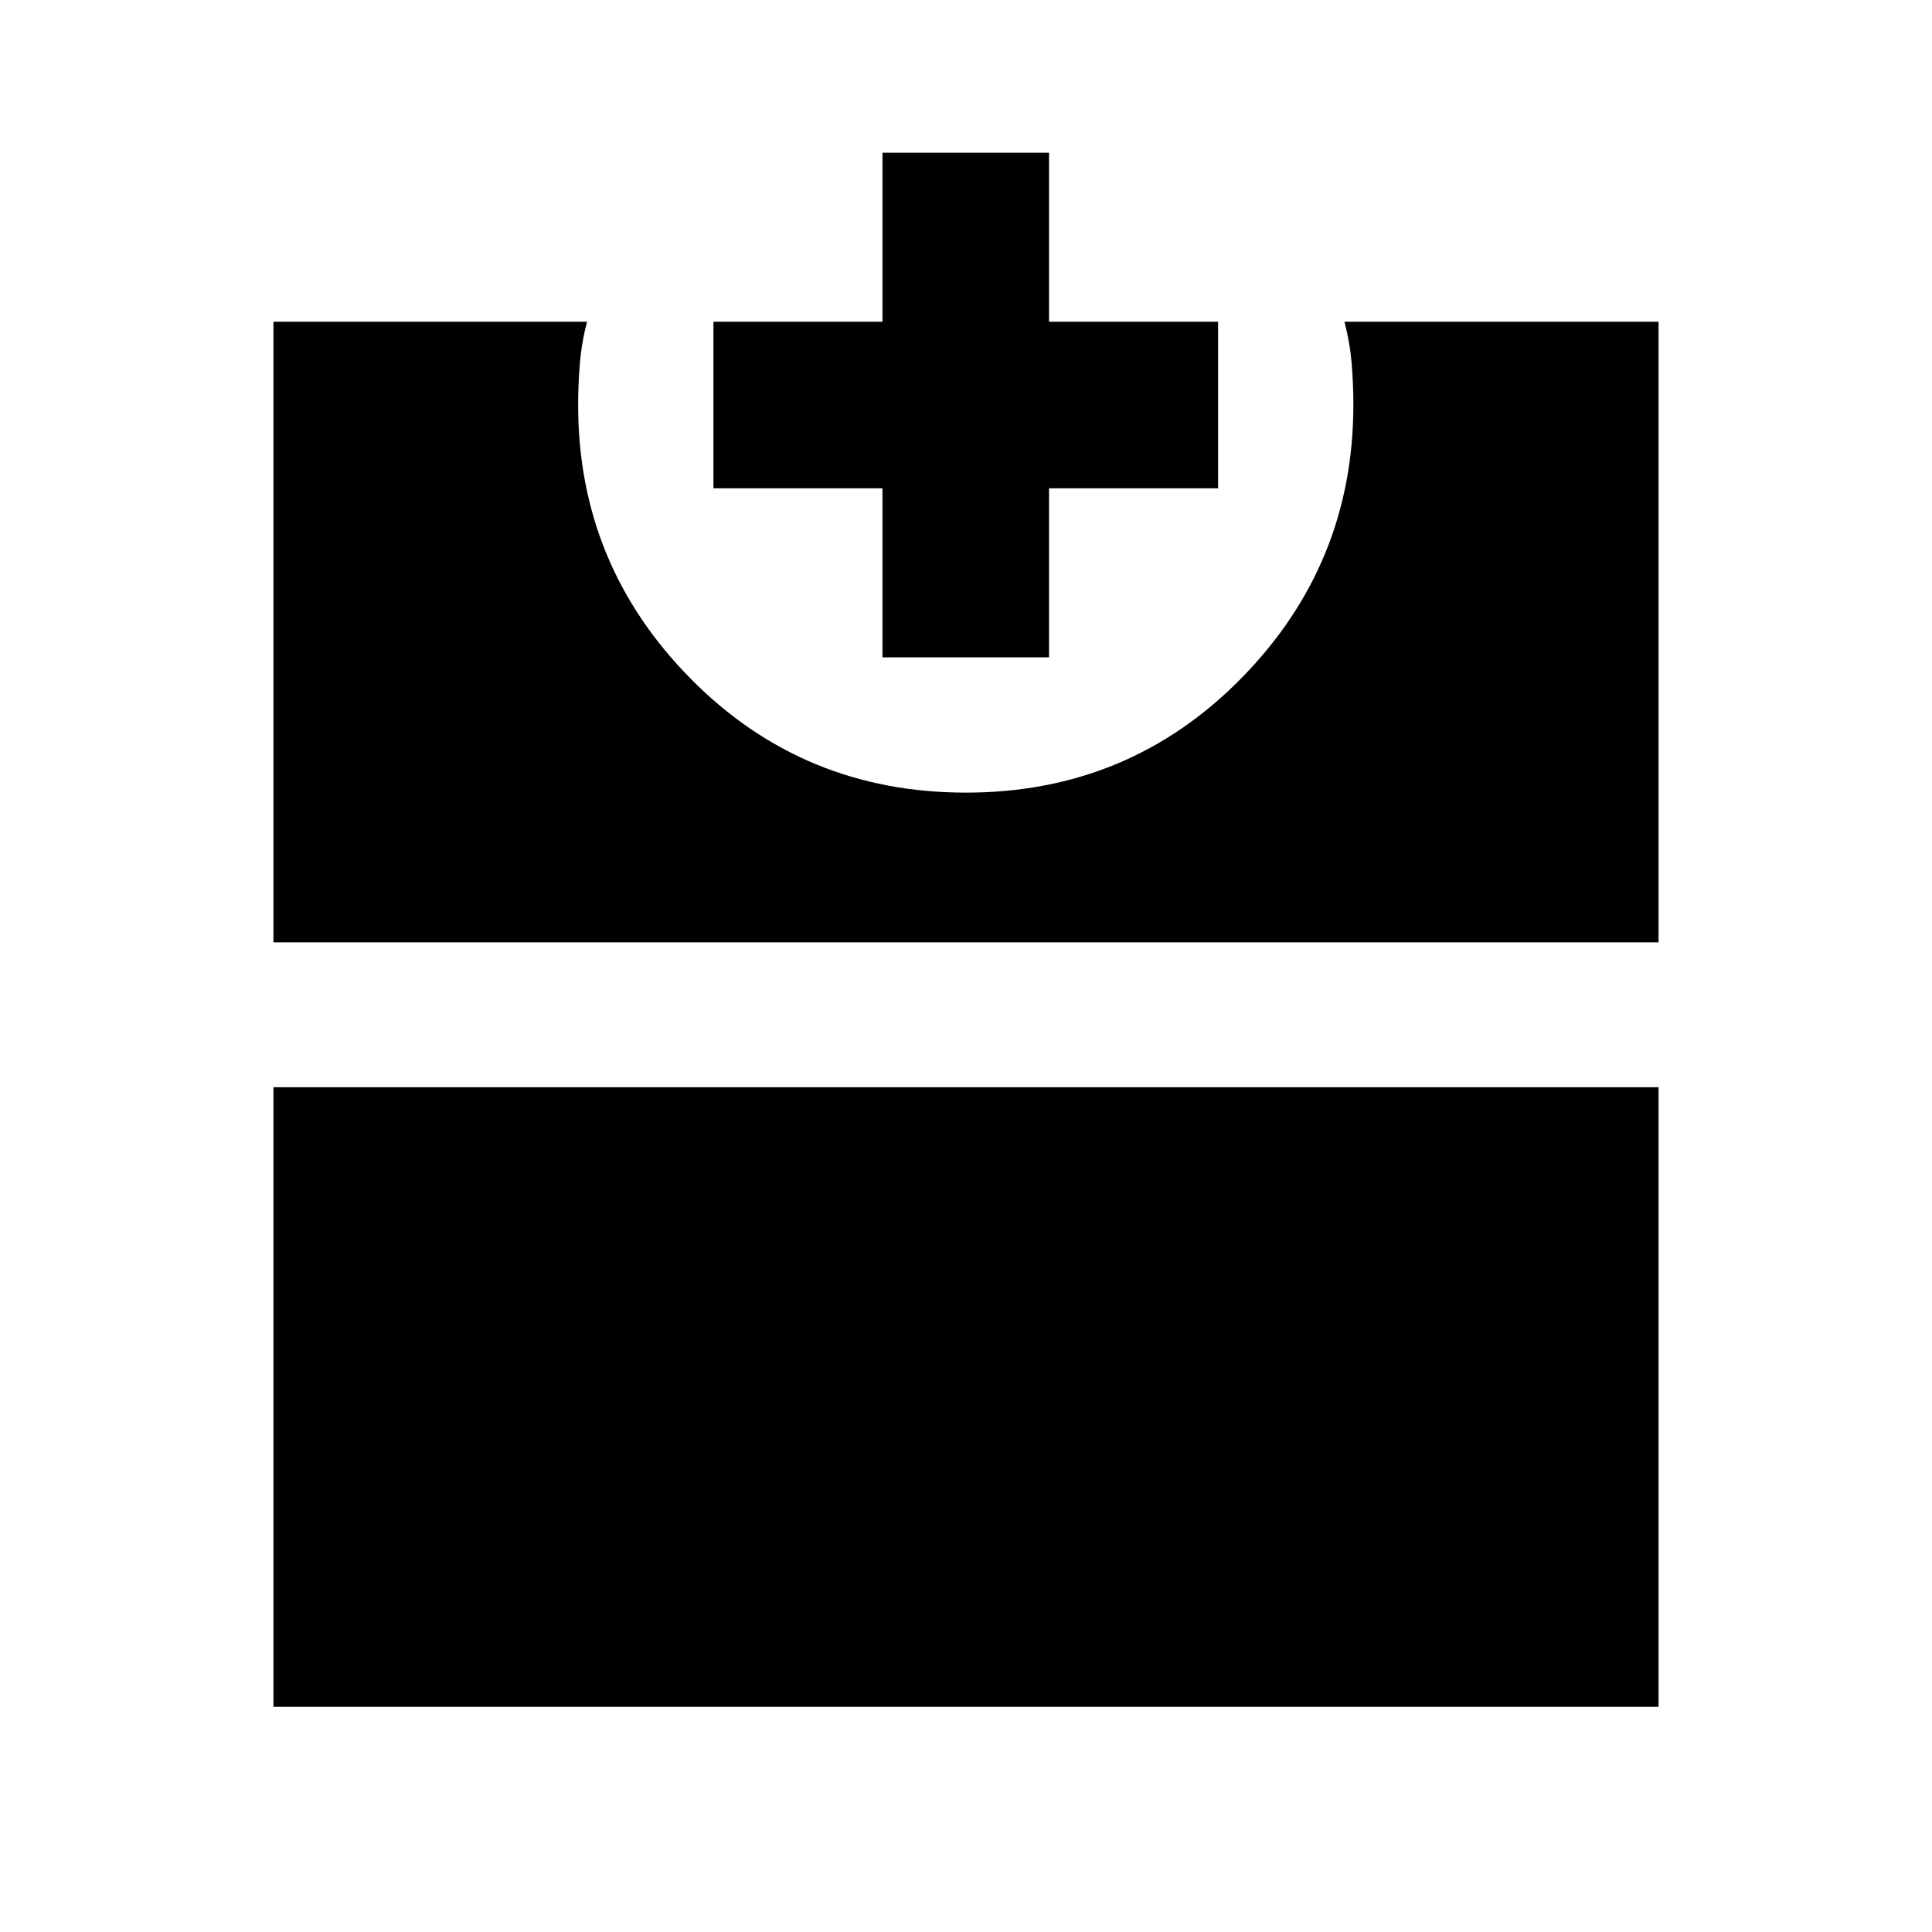 <svg xmlns="http://www.w3.org/2000/svg" height="20" viewBox="0 -960 960 960" width="20"><path d="M135.87-111.87v-307.89h688.26v307.89H135.87Zm0-379.89v-308.37h155.85q-2.72 10.2-3.58 20.63-.86 10.43-.86 20.87 0 79.2 55.88 135.84 55.87 56.64 136.8 56.64 80.92 0 136.72-56.71t55.8-136.01q0-10.45-.86-20.7t-3.58-20.56h156.09v308.37H135.87ZM438.5-633.37v-84h-84v-82.76h84v-84h82.76v84h84v82.76h-84v84H438.5Z"/></svg>